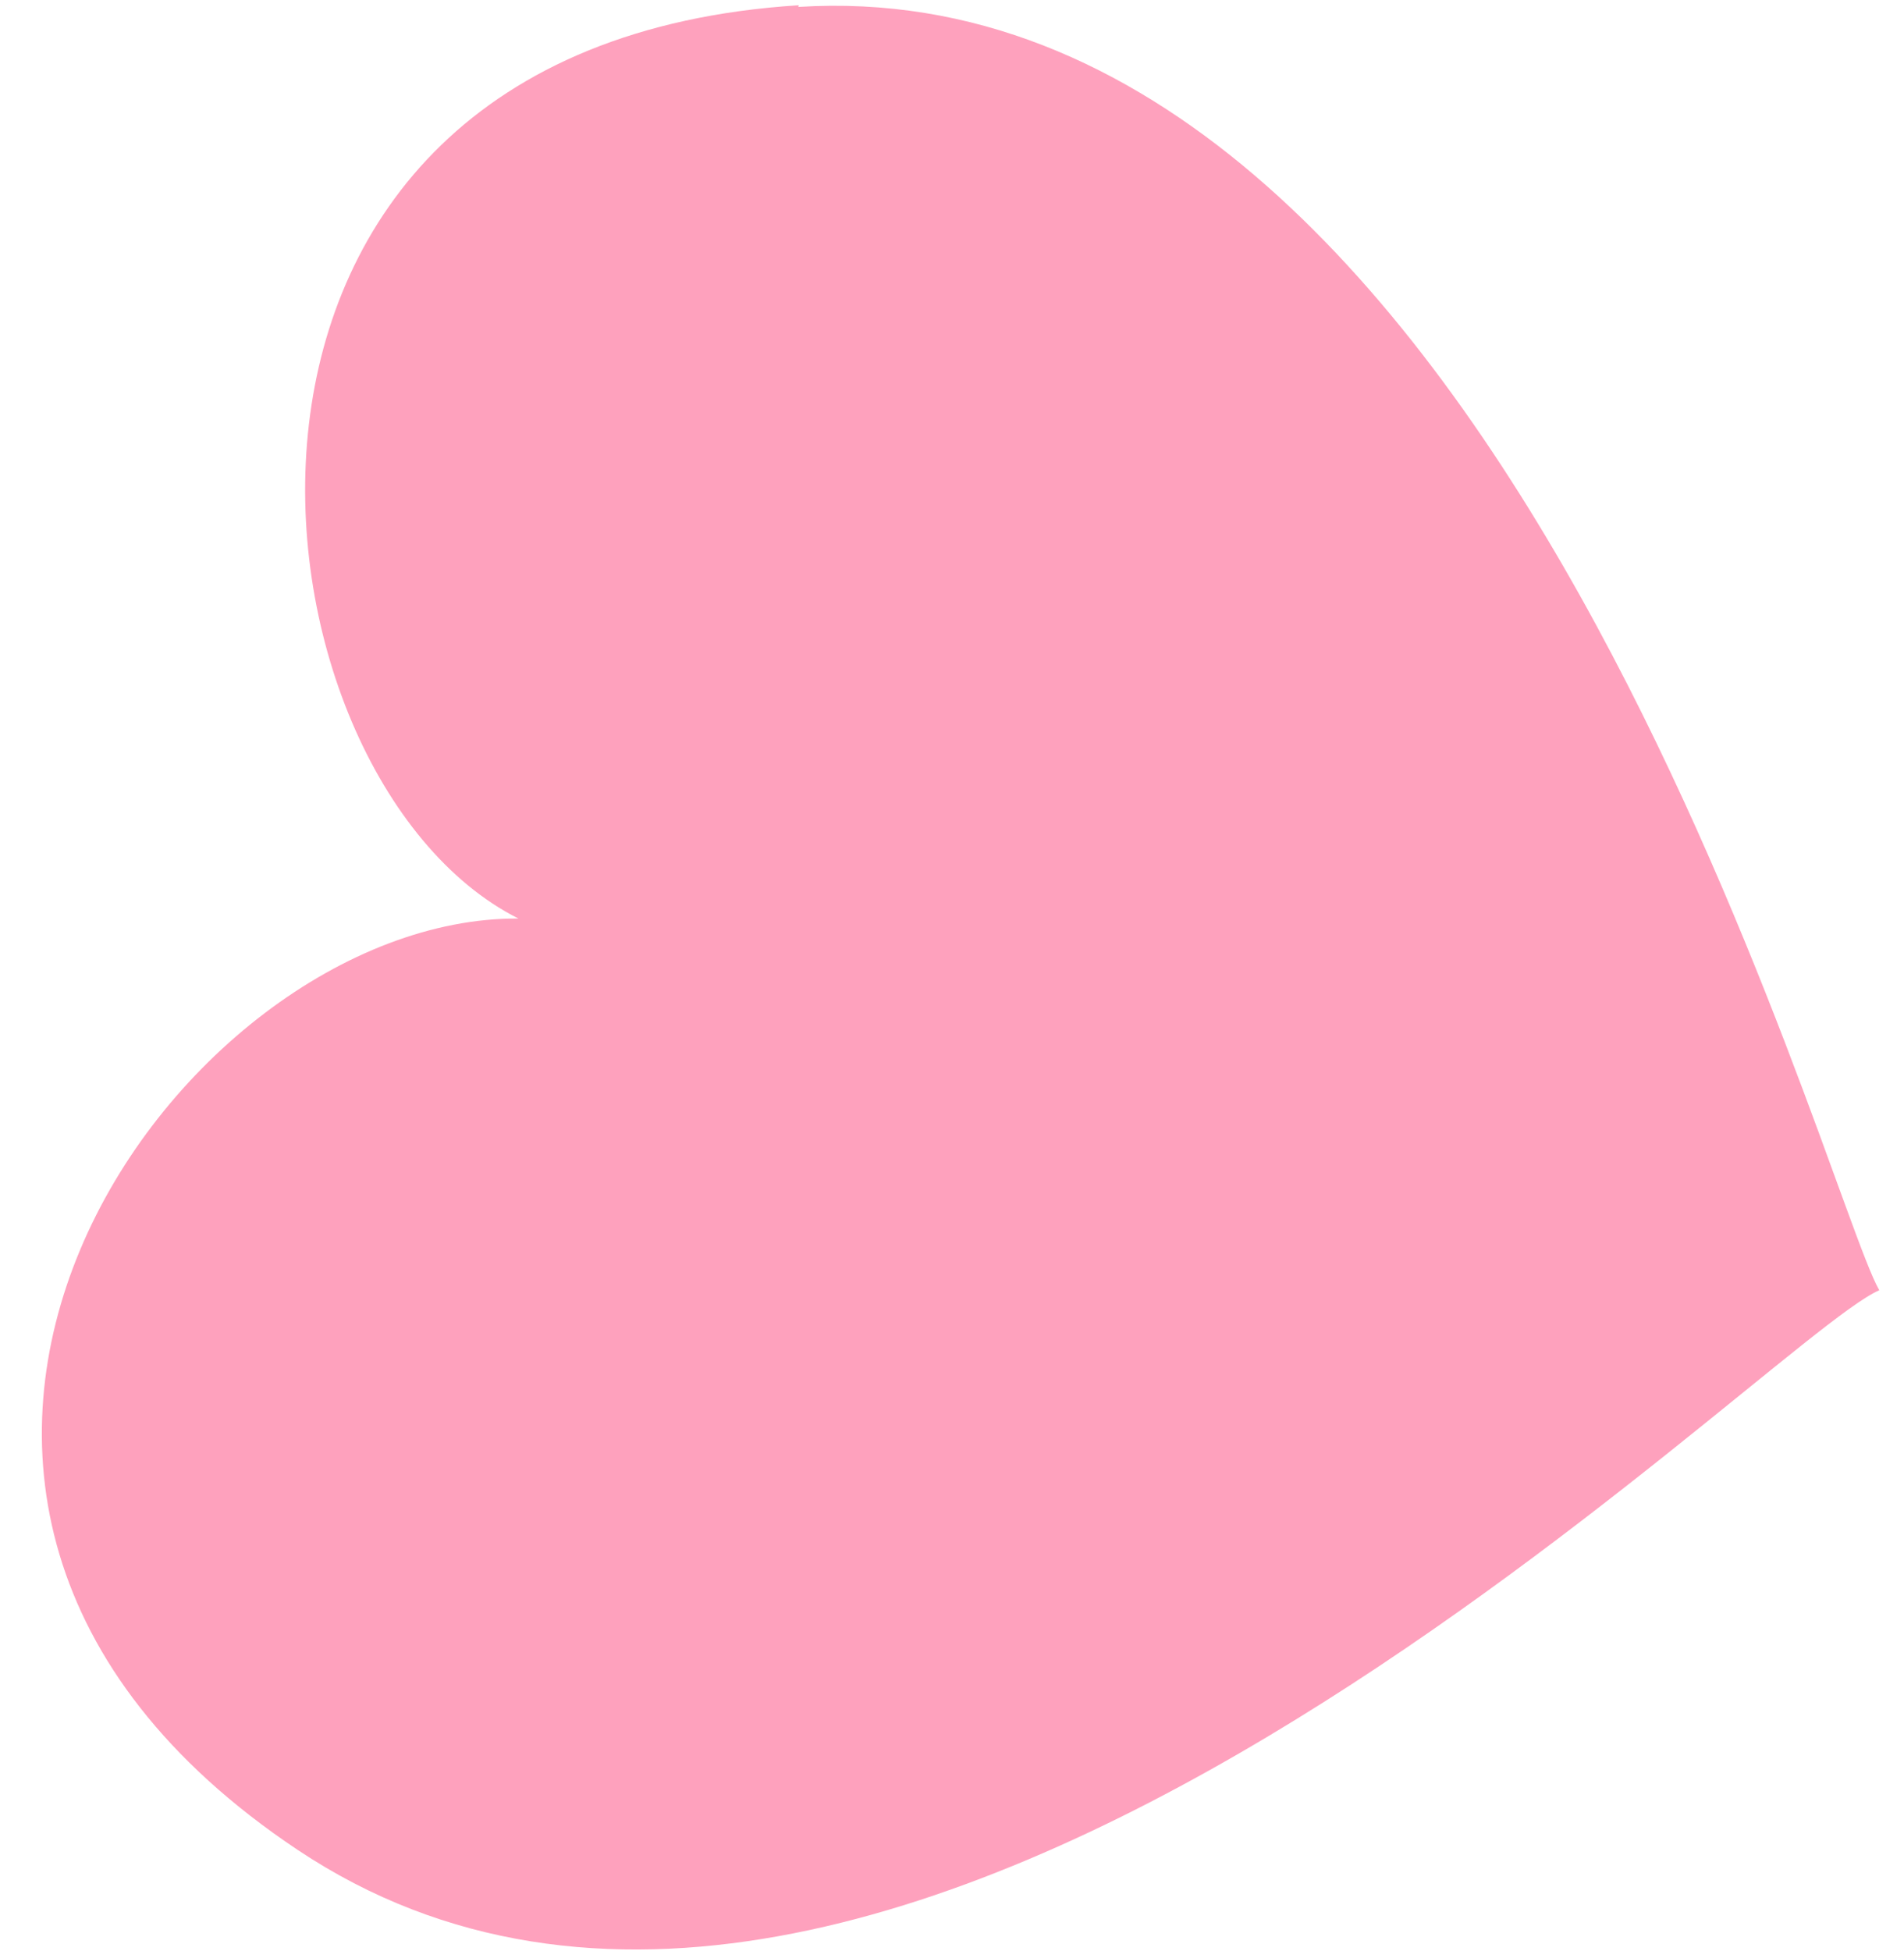 <svg width="41" height="42" viewBox="0 0 41 42" fill="none" xmlns="http://www.w3.org/2000/svg">
<path d="M17.2 0.113C3.196 0.998 5.09 16.717 11.163 19.774C3.795 19.727 -5.058 32.174 6.41 39.824C19.165 48.331 37.961 28.853 40.468 27.776C39.255 25.688 32.254 -0.8 17.19 0.149L17.2 0.113Z" fill="#FEA1BD"/>
</svg>
